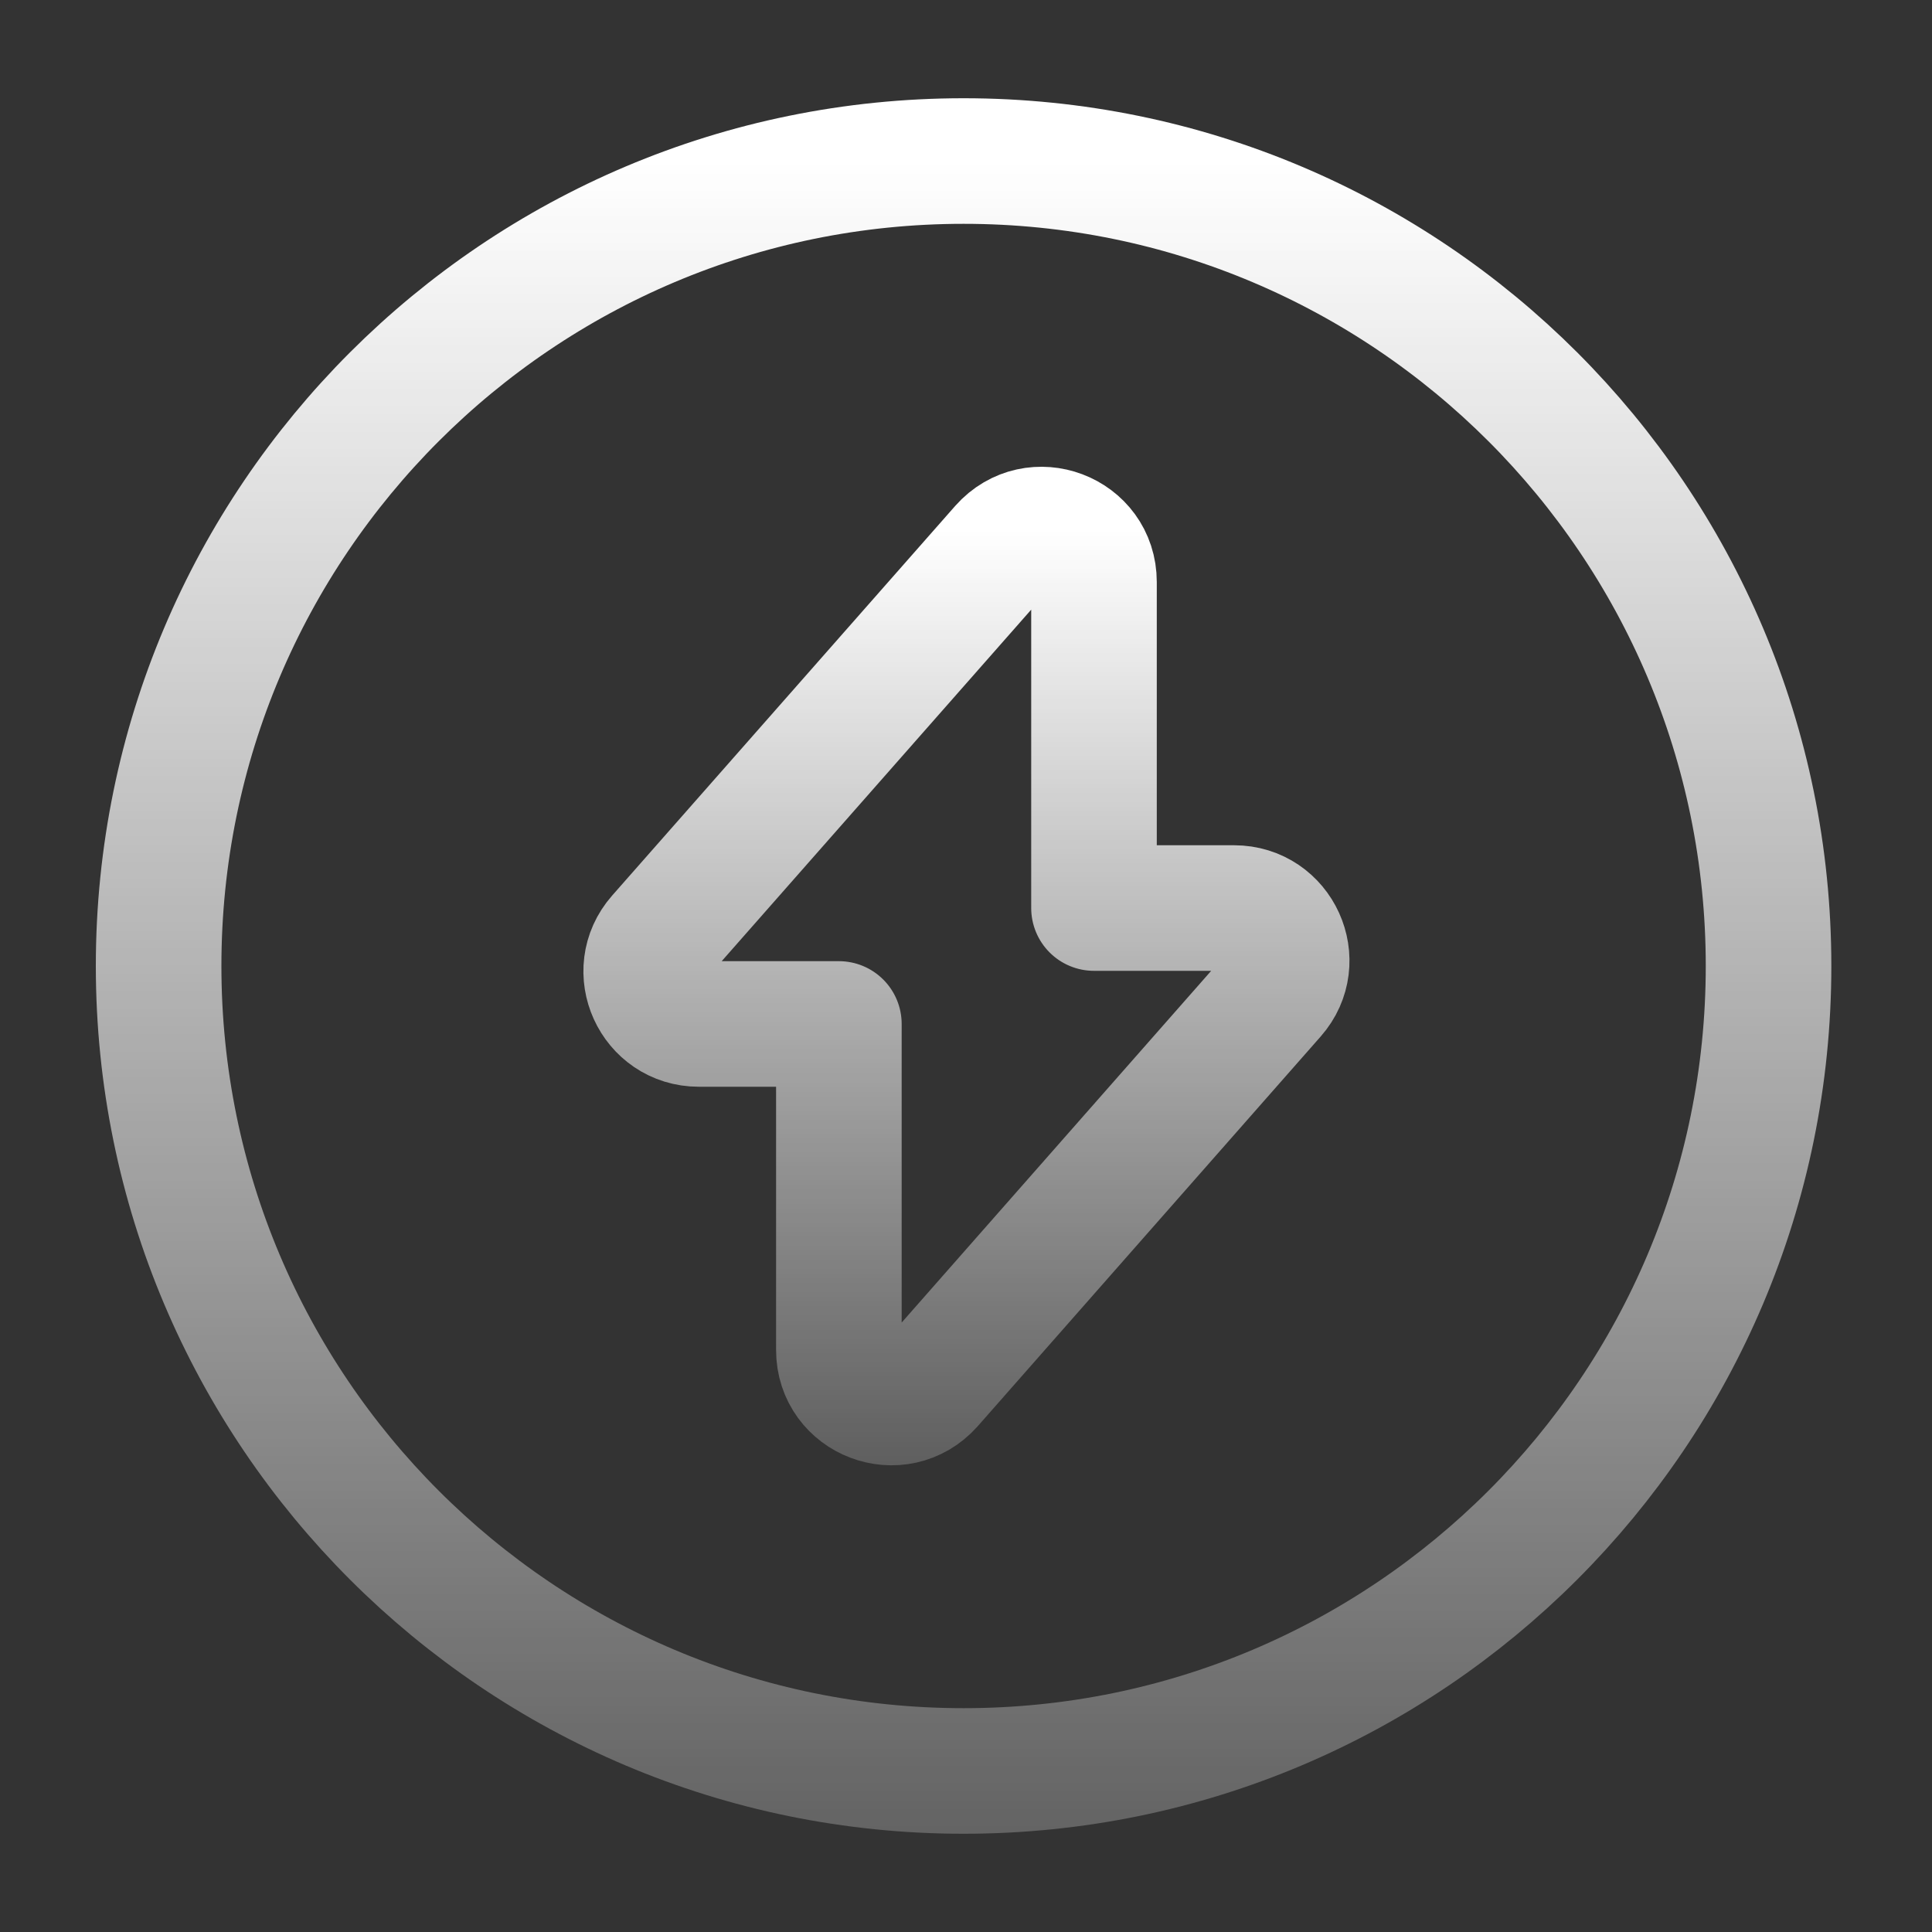 <svg width="20" height="20" viewBox="0 0 20 20" fill="none" xmlns="http://www.w3.org/2000/svg">
<rect x="0" y="0" width="20" height="20" fill="#333333" stroke="none"/>
<path d="M7.234 10.6H8.684V13.975C8.684 14.475 9.3 14.709 9.634 14.334L13.184 10.3C13.492 9.95 13.242 9.4 12.775 9.4H11.325V6.025C11.325 5.525 10.709 5.292 10.376 5.667L6.825 9.7C6.517 10.05 6.767 10.6 7.234 10.6Z" stroke="url(#paint0_linear_382_6237)" stroke-width="1.3" stroke-linecap="round" stroke-linejoin="round"/>
<path d="M9.975 18.333C14.577 18.333 18.308 14.602 18.308 10C18.308 5.397 14.577 1.667 9.975 1.667C5.373 1.667 1.642 5.397 1.642 10C1.642 14.602 5.373 18.333 9.975 18.333Z" stroke="url(#paint1_linear_382_6237)" stroke-width="1.3" stroke-linecap="round" stroke-linejoin="round"/>
<defs>
<linearGradient id="paint0_linear_382_6237" x1="10.005" y1="5.482" x2="10.005" y2="17.794" gradientUnits="userSpaceOnUse">
<stop stop-color="white"/>
<stop offset="1" stop-color="white" stop-opacity="0"/>
</linearGradient>
<linearGradient id="paint1_linear_382_6237" x1="9.975" y1="1.667" x2="9.975" y2="24.375" gradientUnits="userSpaceOnUse">
<stop stop-color="white"/>
<stop offset="1" stop-color="white" stop-opacity="0"/>
</linearGradient>
</defs>
</svg>
